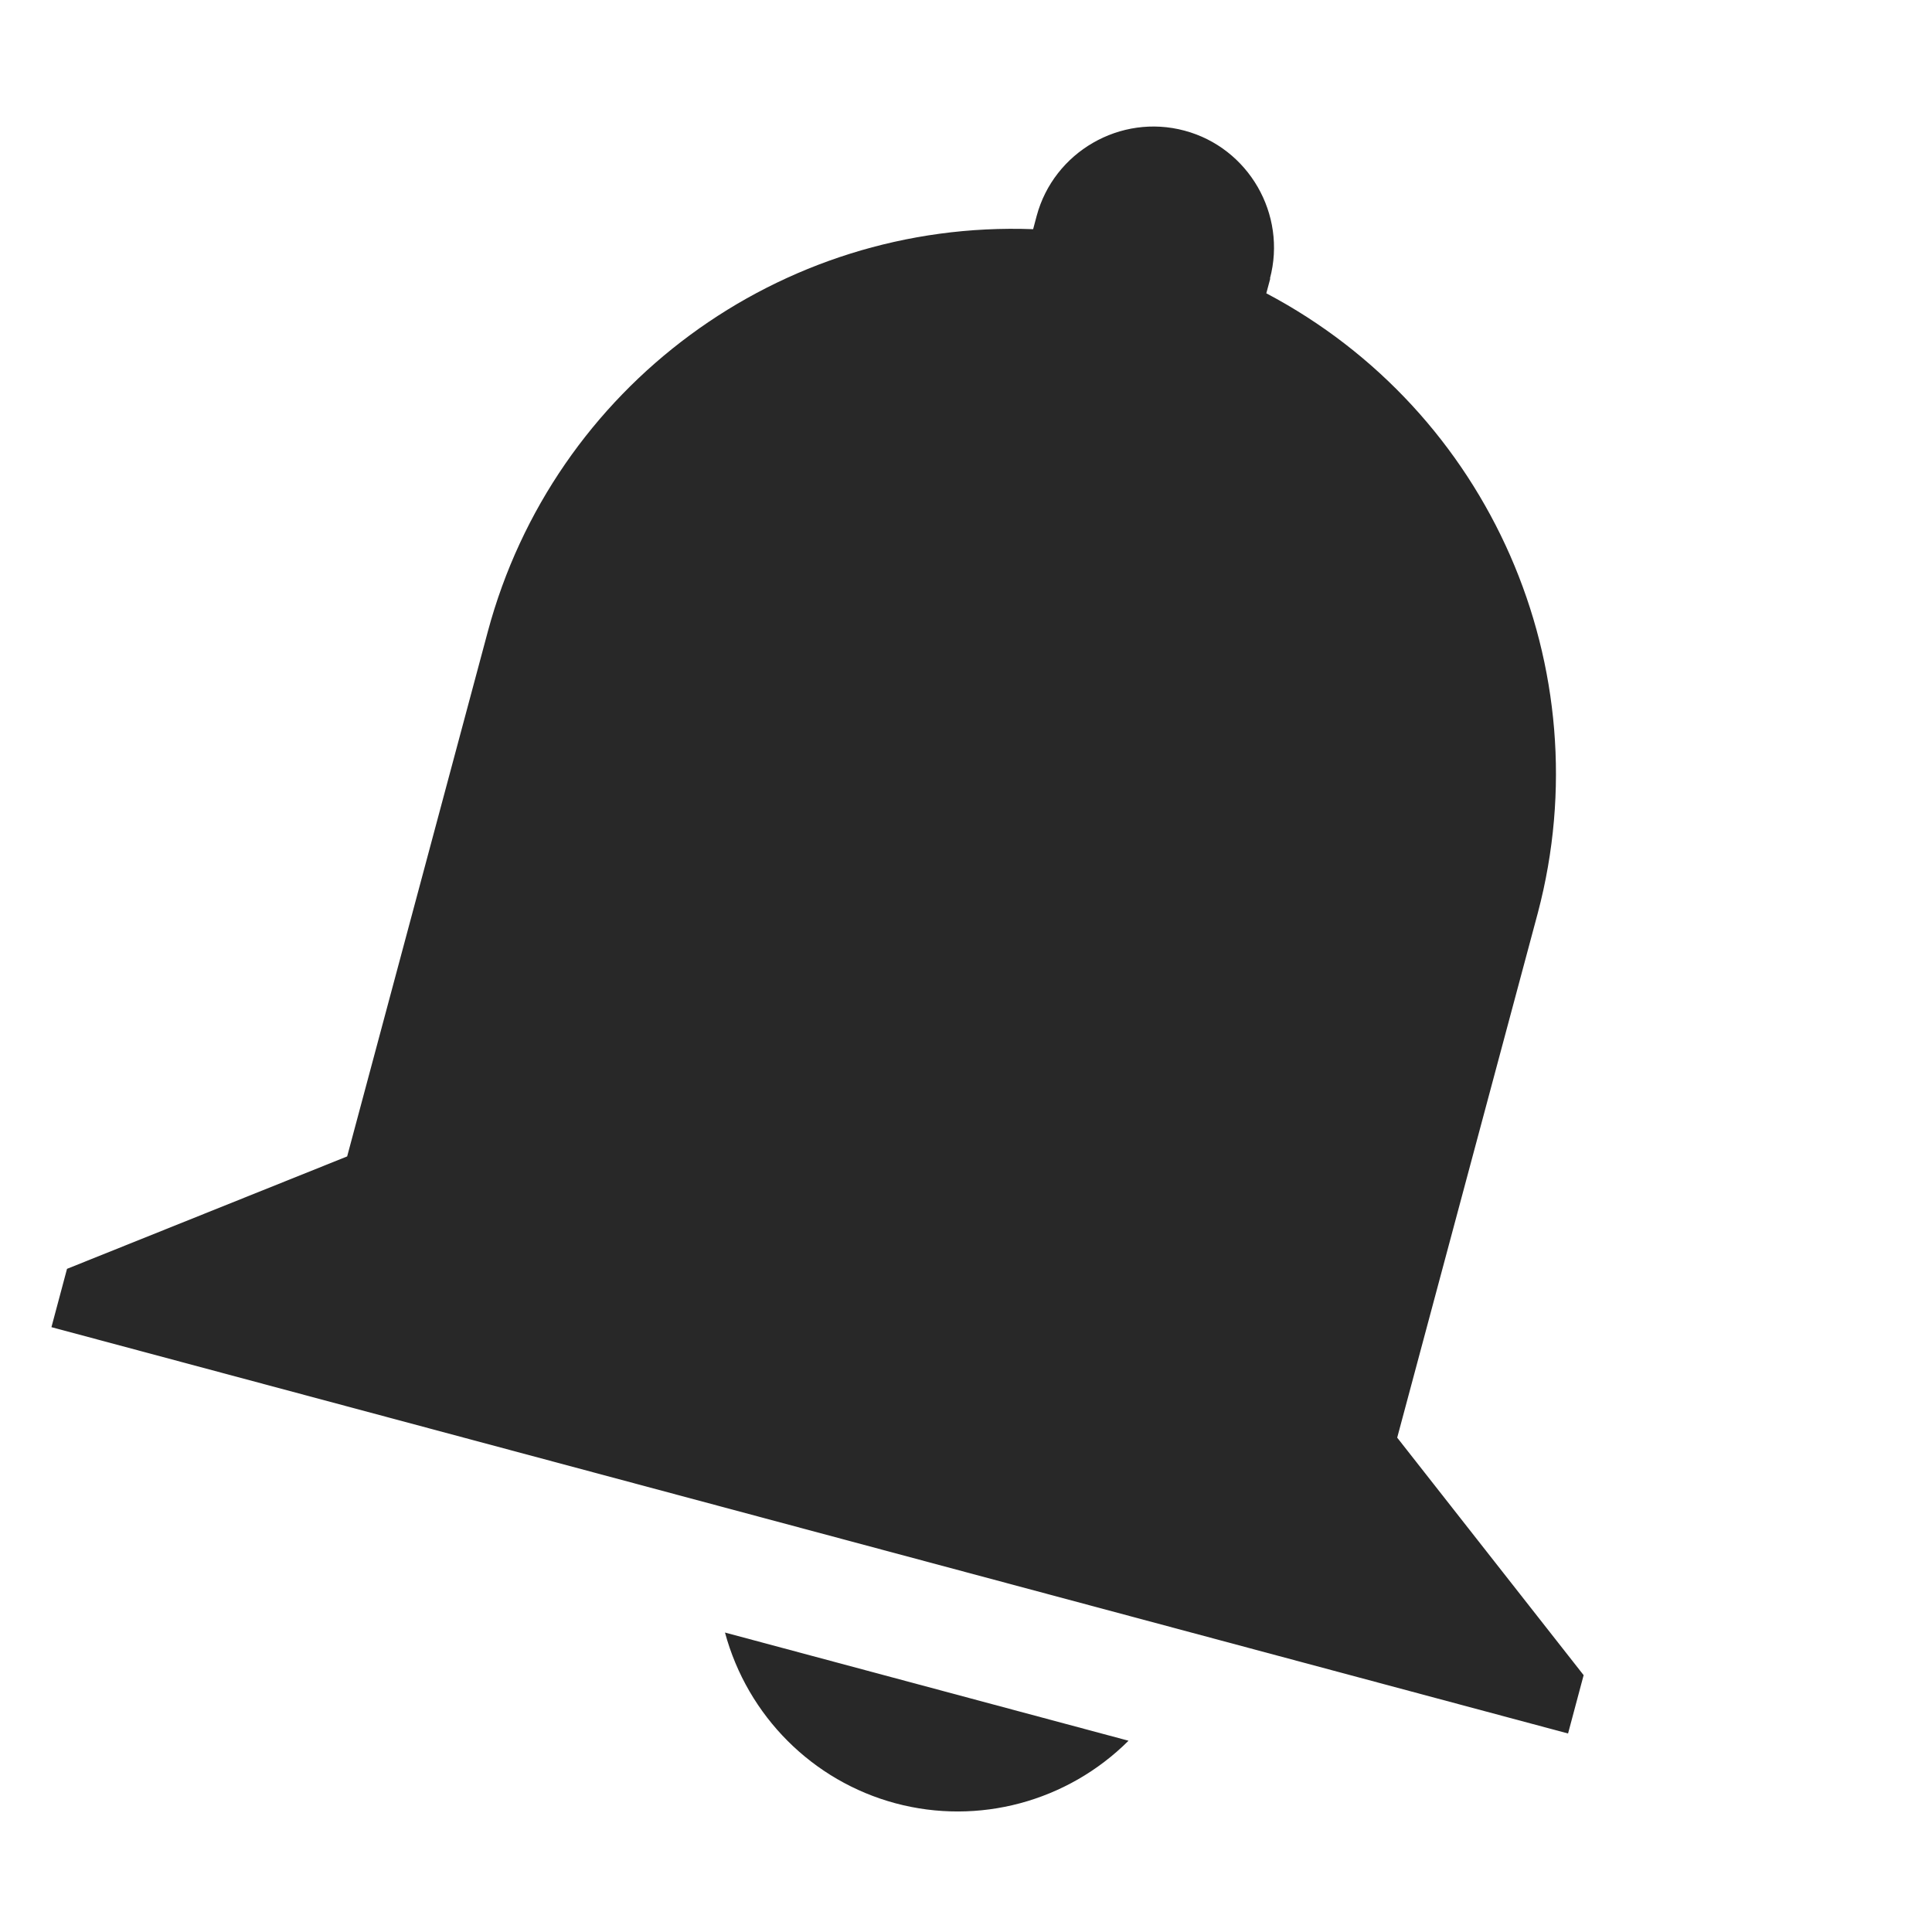 <svg width="16" height="16" version="1.1" xmlns="http://www.w3.org/2000/svg">
  <defs>
    <style id="current-color-scheme" type="text/css">.ColorScheme-Text { color:#282828; } .ColorScheme-Highlight { color:#458588; } .ColorScheme-NeutralText { color:#fe8019; } .ColorScheme-PositiveText { color:#689d6a; } .ColorScheme-NegativeText { color:#fb4934; }</style>
  </defs>
  <path class="ColorScheme-Text" d="m10.52 2.306-0.033 0.123c1.852 0.978 2.784 3.104 2.249 5.13l-1.165 4.347 1.544 1.967-0.129 0.483-12.56-3.365 0.129-0.483 2.32-0.931 1.165-4.347c0.544-2.028 2.418-3.41 4.516-3.332l0.029-0.109c0.142-0.531 0.694-0.85 1.225-0.707 0.531 0.142 0.849 0.694 0.707 1.225zm-1.174 12.11c-0.508 0.506-1.244 0.702-1.93 0.518-0.686-0.184-1.225-0.722-1.412-1.414z" fill="currentColor"/>
</svg>
